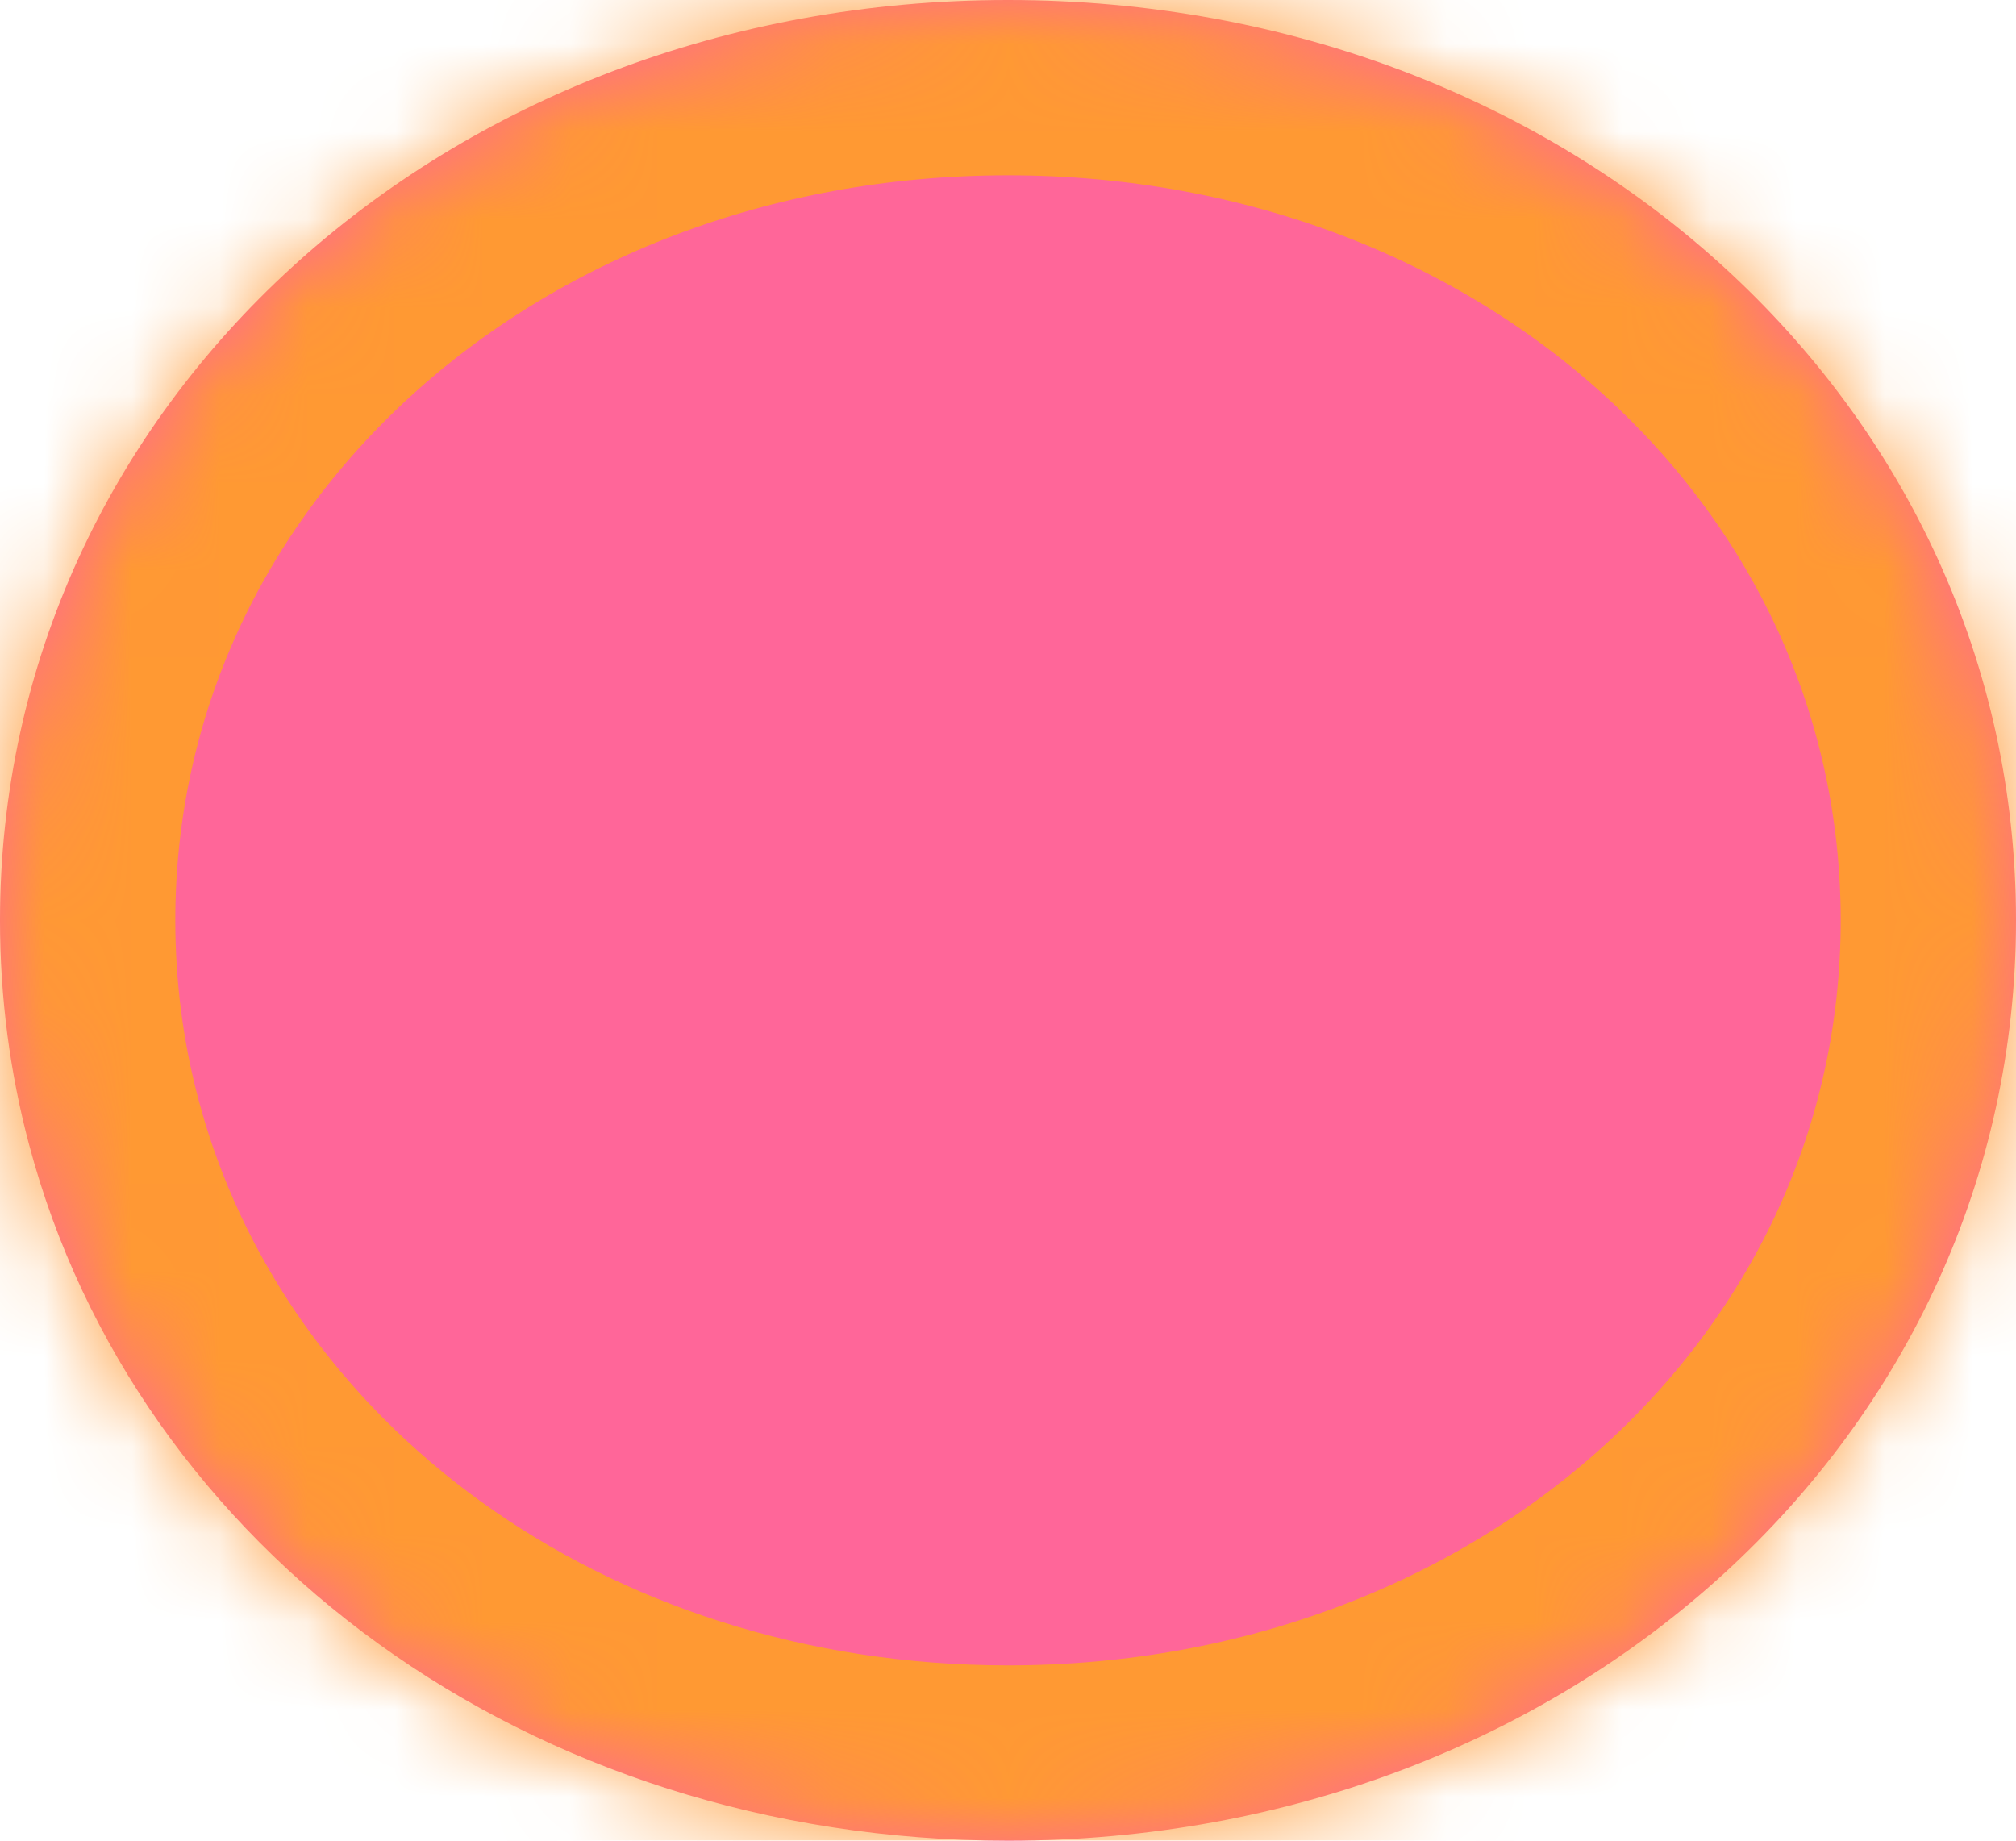﻿<?xml version="1.0" encoding="utf-8"?>
<svg version="1.1" xmlns:xlink="http://www.w3.org/1999/xlink" width="23px" height="21px" xmlns="http://www.w3.org/2000/svg">
  <defs>
    <mask fill="white" id="clip207">
      <path d="M 0 10.5  C 0 4.62  5.06 0  11.5 0  C 17.94 0  23 4.62  23 10.5  C 23 16.38  17.94 21  11.5 21  C 6.028 21  1.553 17.665  0.331 13.056  C 0.114 12.24  0 11.384  0 10.5  Z " fill-rule="evenodd" />
    </mask>
  </defs>
  <g transform="matrix(1 0 0 1 -207 -1841 )">
    <path d="M 0 10.5  C 0 4.62  5.06 0  11.5 0  C 17.94 0  23 4.62  23 10.5  C 23 16.38  17.94 21  11.5 21  C 6.028 21  1.553 17.665  0.331 13.056  C 0.114 12.24  0 11.384  0 10.5  Z " fill-rule="nonzero" fill="#ff6699" stroke="none" transform="matrix(1 0 0 1 207 1841 )" />
    <path d="M 0 10.5  C 0 4.62  5.06 0  11.5 0  C 17.94 0  23 4.62  23 10.5  C 23 16.38  17.94 21  11.5 21  C 6.028 21  1.553 17.665  0.331 13.056  C 0.114 12.24  0 11.384  0 10.5  Z " stroke-width="4" stroke="#ff9933" fill="none" transform="matrix(1 0 0 1 207 1841 )" mask="url(#clip207)" />
  </g>
</svg>